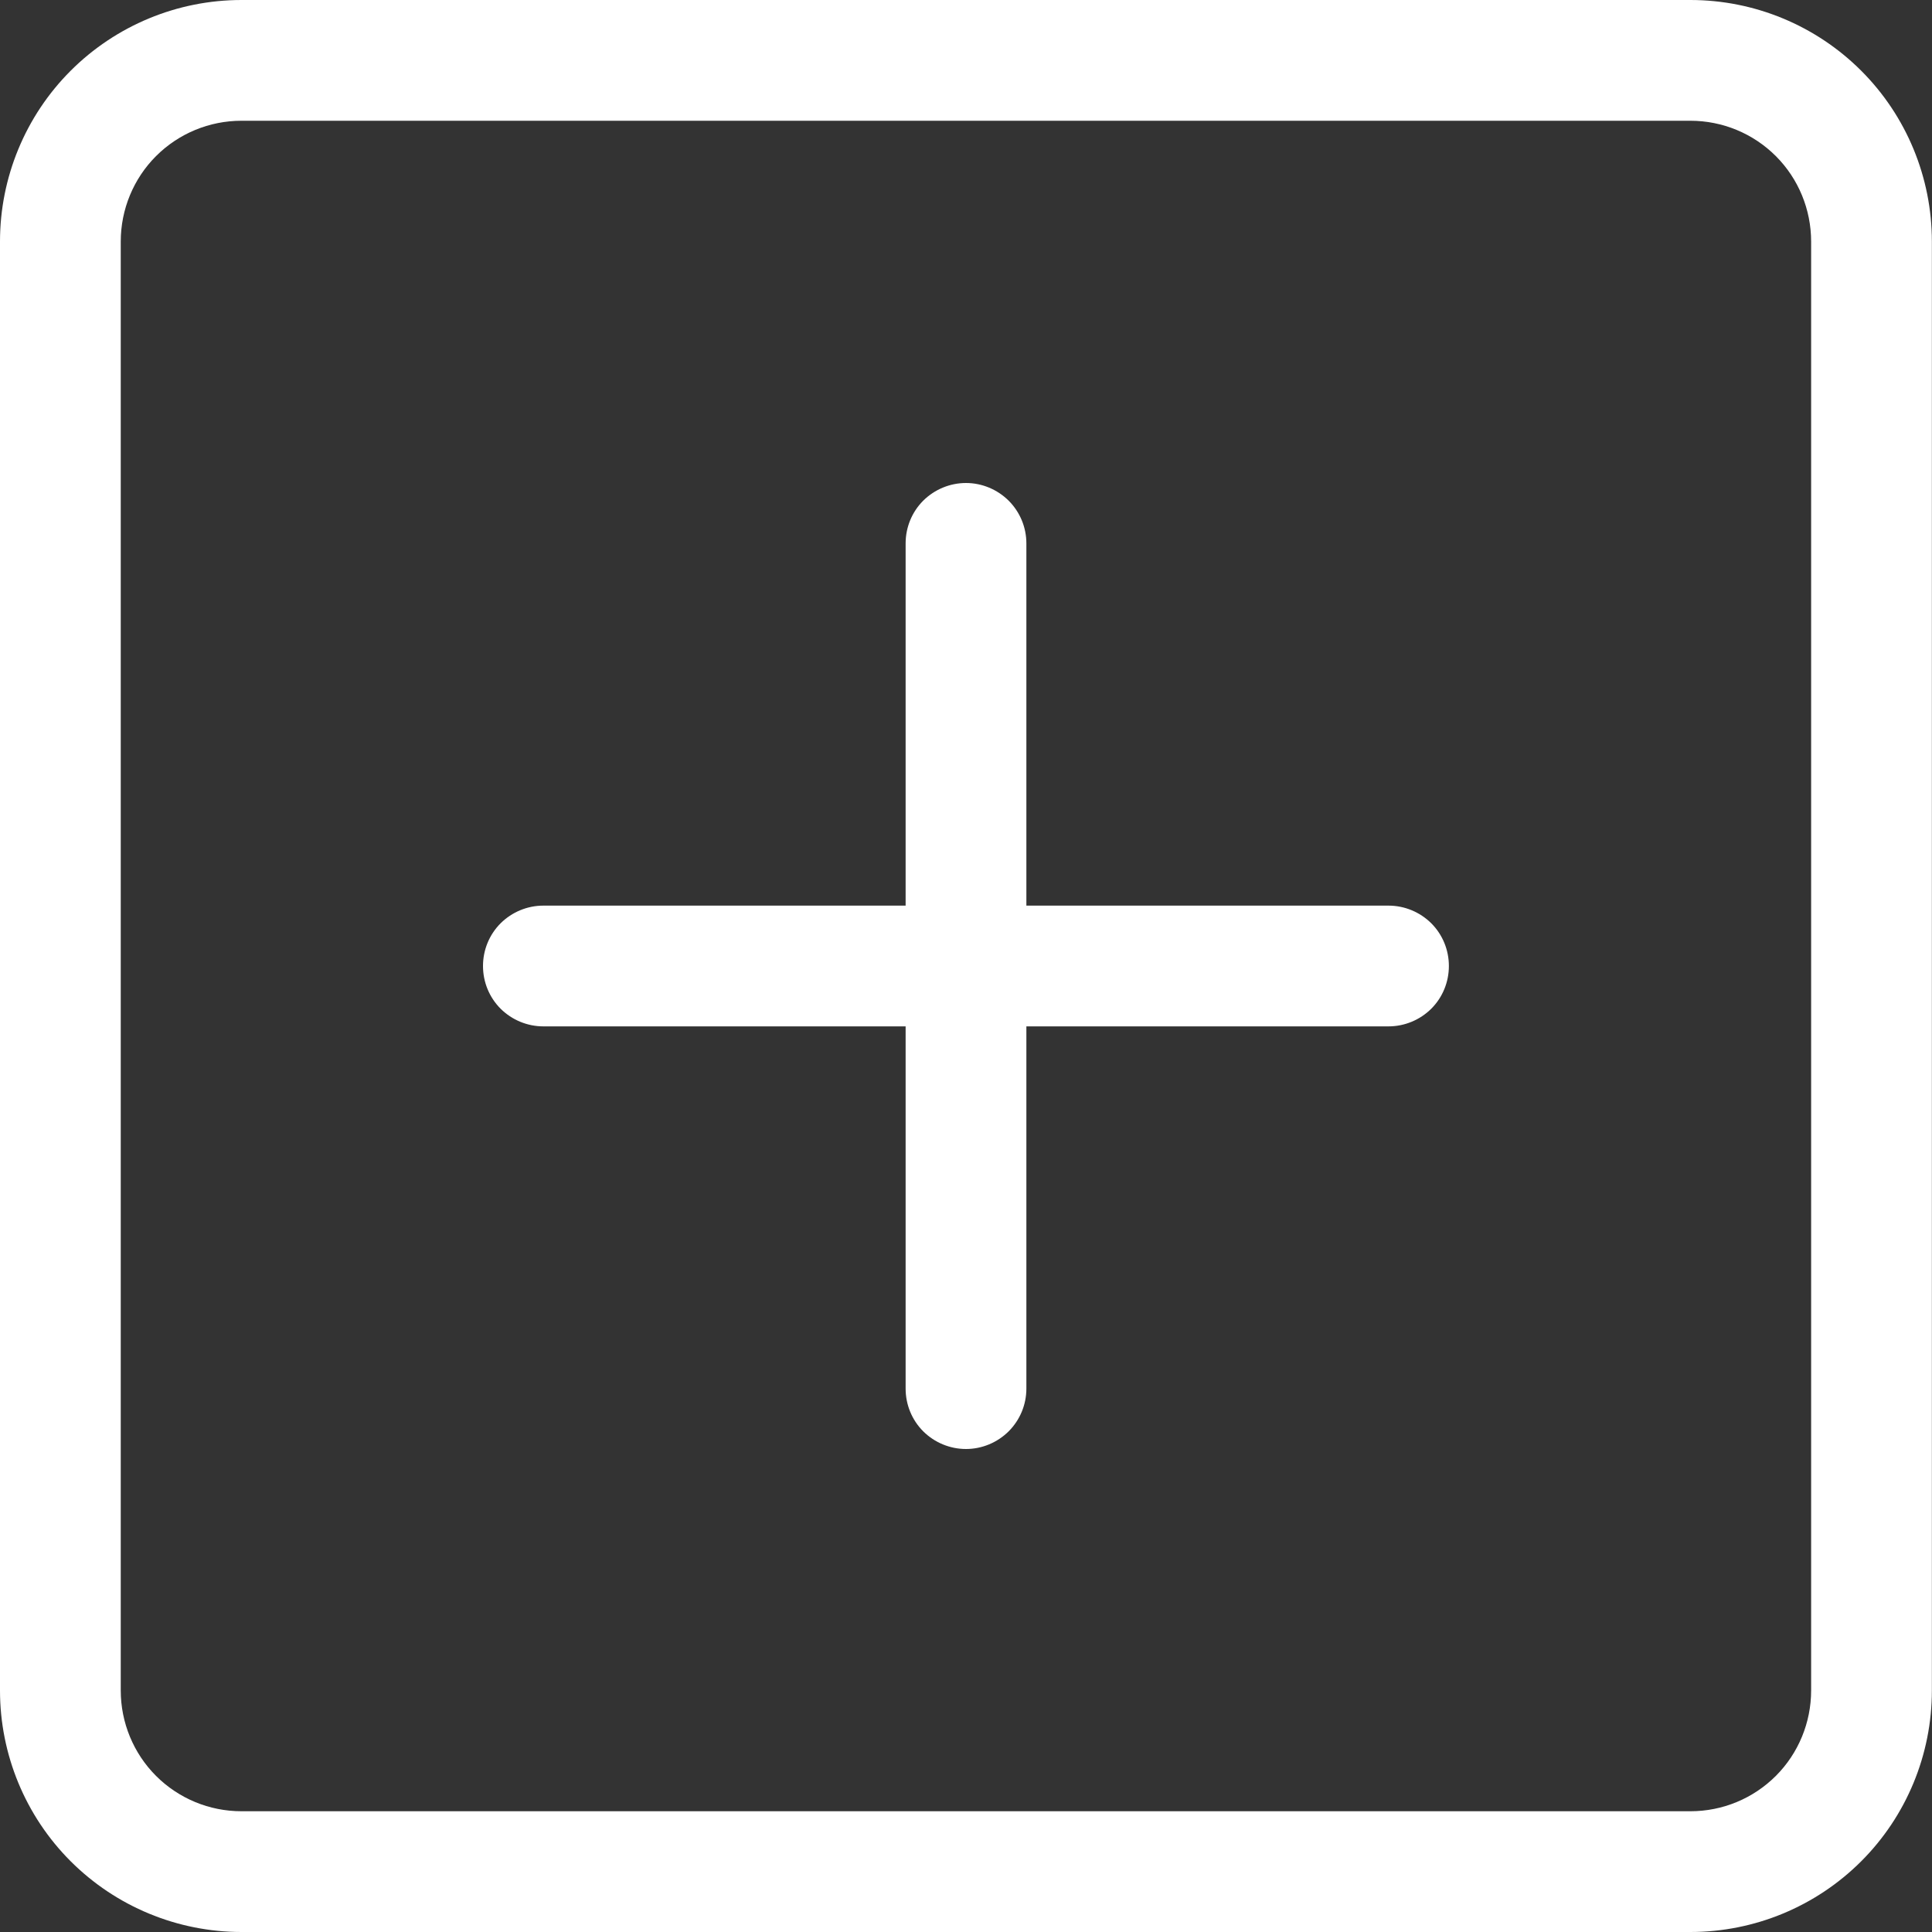 <svg width="16" height="16" viewBox="0 0 16 16" fill="none" xmlns="http://www.w3.org/2000/svg">
<rect x="0" y="0" width="16" height="16" fill="#333333" stroke="none"/>
<g clip-path="url(#clip0_17314_2403)">
<path d="M13.999 1C14.265 1 14.519 1.105 14.707 1.293C14.894 1.48 14.999 1.735 14.999 2V14C14.999 14.265 14.894 14.52 14.707 14.707C14.519 14.895 14.265 15 13.999 15H2C1.734 15 1.48 14.895 1.292 14.707C1.105 14.52 1 14.265 1 14V2C1 1.735 1.105 1.48 1.292 1.293C1.48 1.105 1.734 1 2 1H13.999ZM2 0C1.469 0 0.96 0.211 0.585 0.586C0.21 0.961 -0 1.47 -0 2V14C-0 14.53 0.21 15.039 0.585 15.414C0.96 15.789 1.469 16 2 16H13.999C14.53 16 15.039 15.789 15.414 15.414C15.789 15.039 15.999 14.53 15.999 14V2C15.999 1.47 15.789 0.961 15.414 0.586C15.039 0.211 14.53 0 13.999 0H2Z" fill="white"/>
<path d="M8 4C8.132 4 8.259 4.053 8.353 4.146C8.447 4.24 8.5 4.367 8.5 4.5V7.5H11.499C11.632 7.5 11.759 7.553 11.853 7.646C11.947 7.74 11.999 7.867 11.999 8C11.999 8.133 11.947 8.26 11.853 8.354C11.759 8.447 11.632 8.5 11.499 8.5H8.5V11.5C8.5 11.633 8.447 11.76 8.353 11.854C8.259 11.947 8.132 12 8 12C7.867 12 7.74 11.947 7.646 11.854C7.552 11.76 7.5 11.633 7.5 11.5V8.5H4.5C4.367 8.5 4.24 8.447 4.146 8.354C4.052 8.26 4 8.133 4 8C4 7.867 4.052 7.74 4.146 7.646C4.24 7.553 4.367 7.5 4.5 7.5H7.5V4.5C7.5 4.367 7.552 4.24 7.646 4.146C7.74 4.053 7.867 4 8 4Z" fill="white"/>
</g>
<defs>
<clipPath id="clip0_17314_2403">
<rect width="16" height="16" fill="white"/>
</clipPath>
</defs>
</svg>
